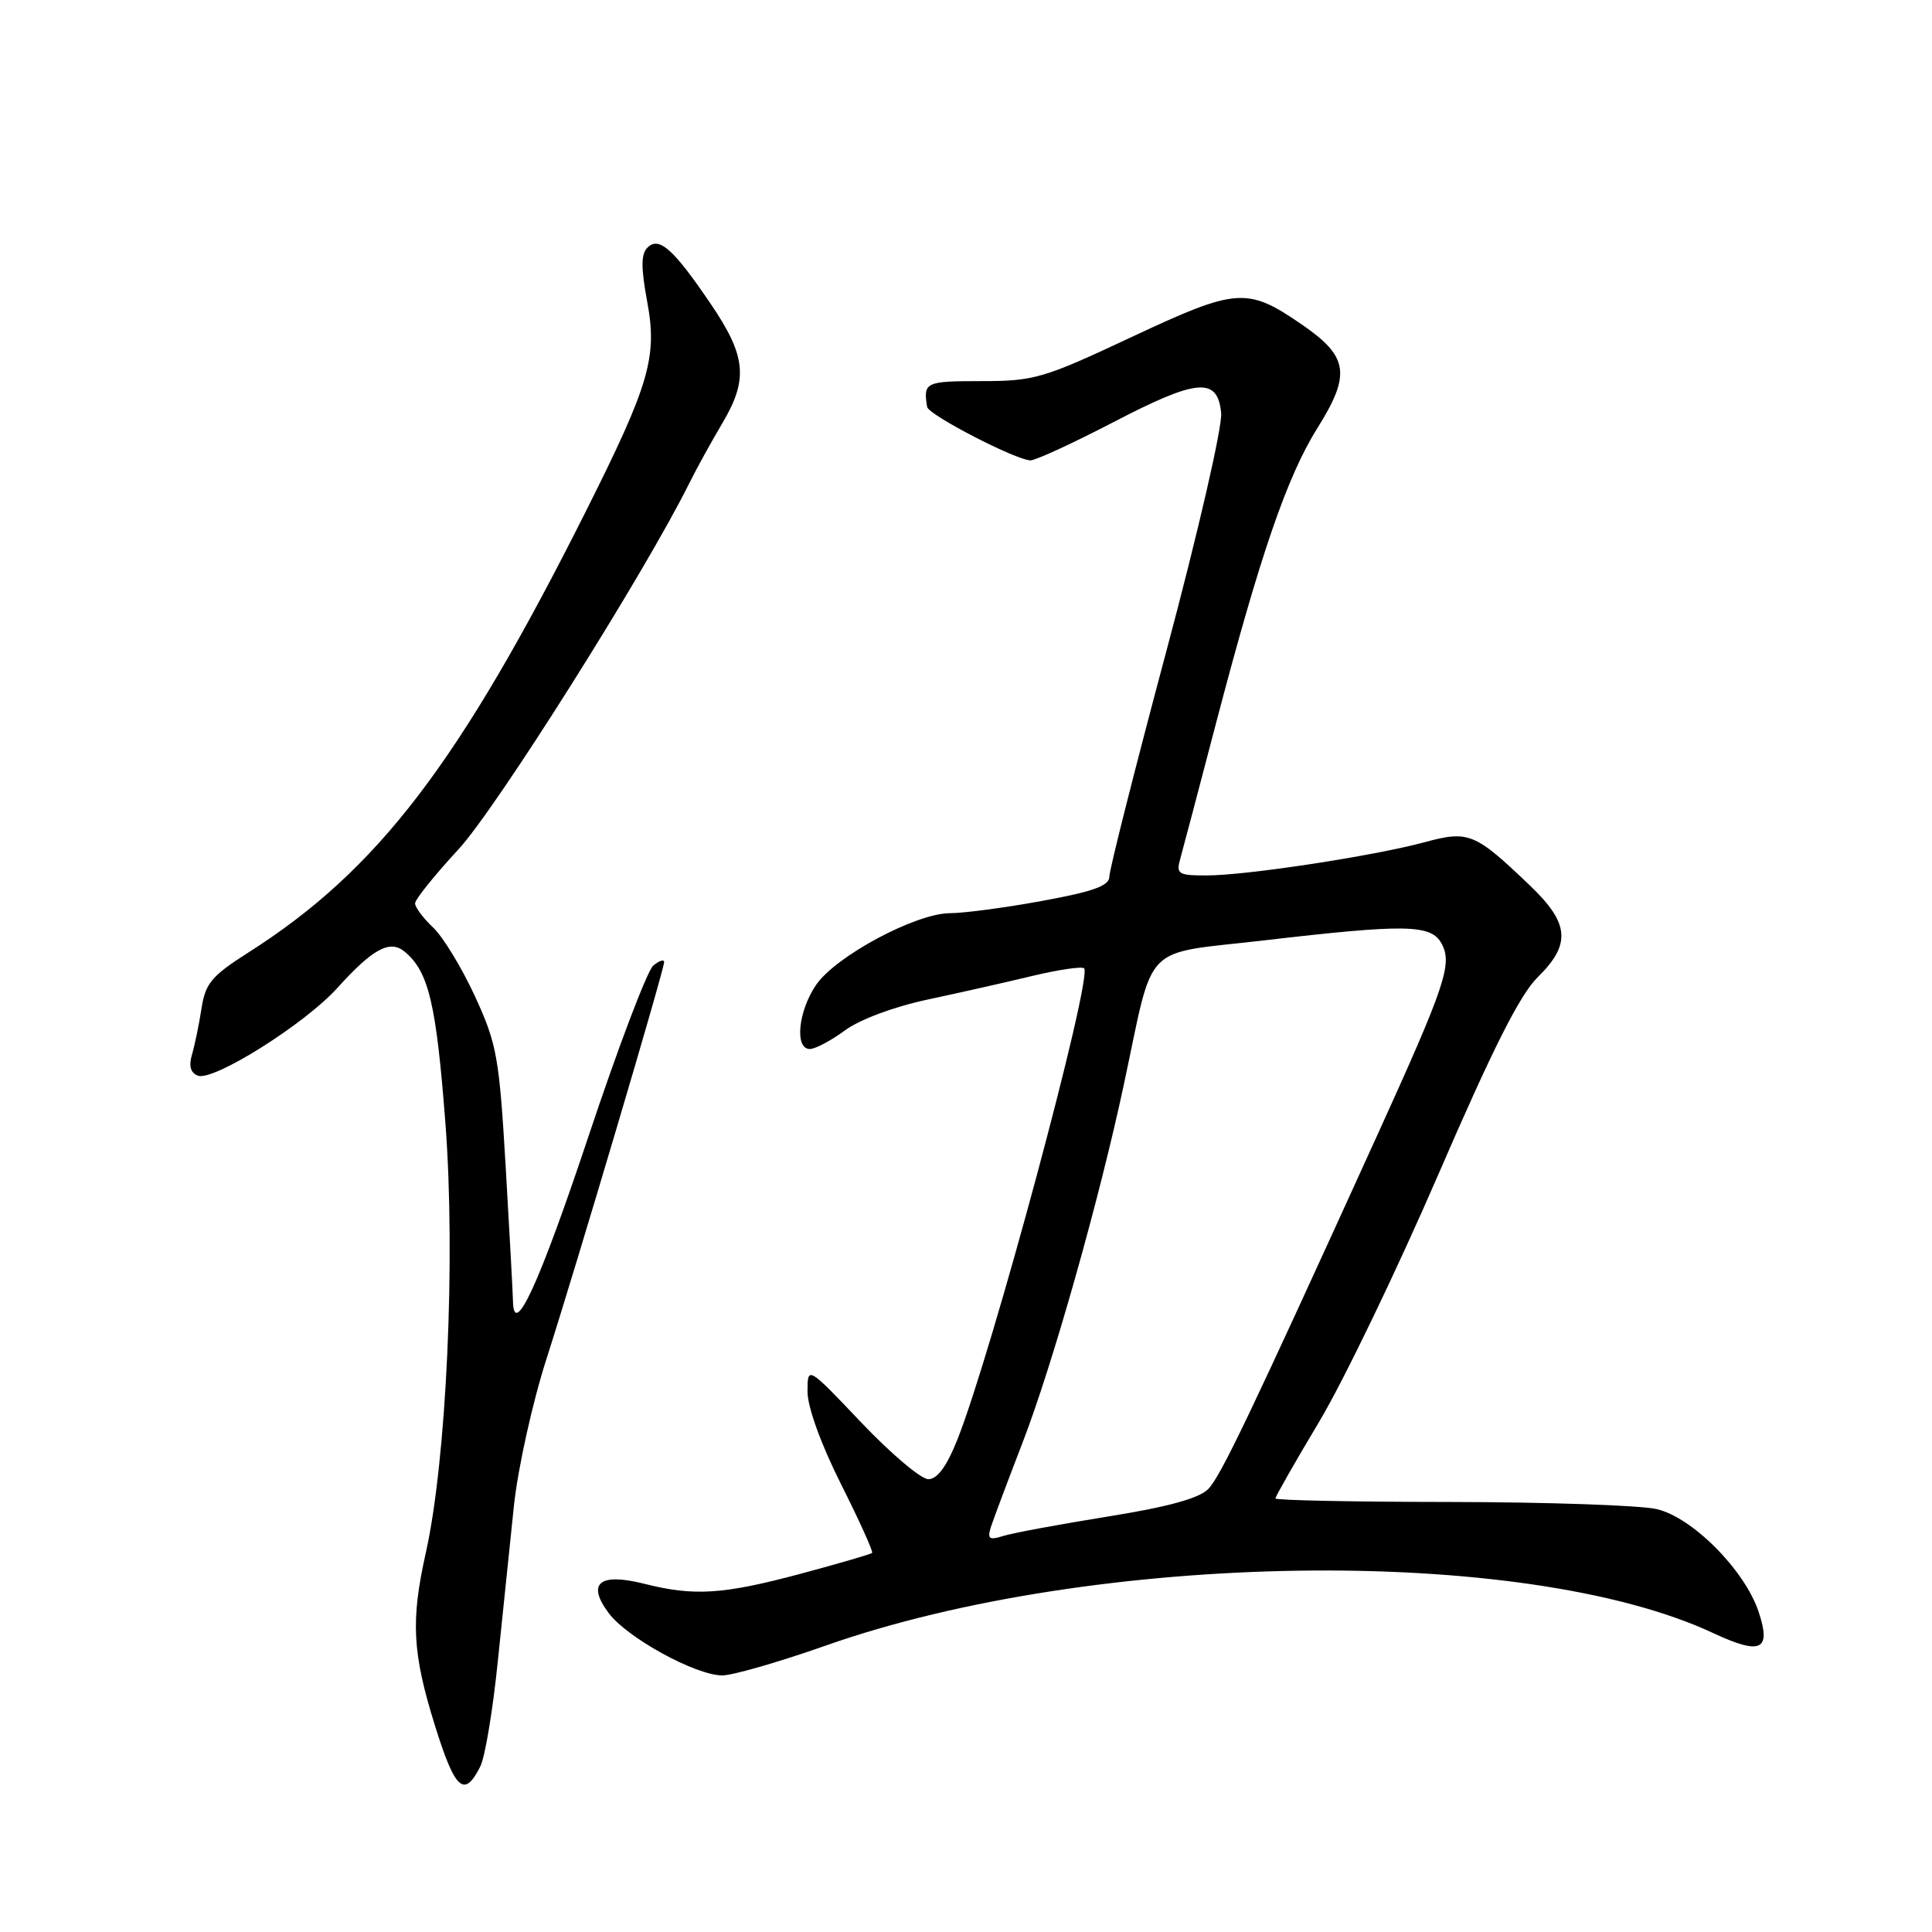 <?xml version="1.0" encoding="UTF-8" standalone="no"?>
<!DOCTYPE svg PUBLIC "-//W3C//DTD SVG 1.1//EN" "http://www.w3.org/Graphics/SVG/1.1/DTD/svg11.dtd" >
<svg xmlns="http://www.w3.org/2000/svg" xmlns:xlink="http://www.w3.org/1999/xlink" version="1.1" viewBox="0 0 256 256">
 <g >
 <path fill="currentColor"
d=" M 63.64 234.07 C 64.27 232.82 65.31 226.56 65.96 220.15 C 66.62 213.74 67.58 204.45 68.10 199.50 C 68.63 194.53 70.56 185.80 72.43 180.00 C 76.43 167.53 88.00 128.51 88.00 127.48 C 88.00 127.08 87.35 127.29 86.56 127.95 C 85.77 128.61 81.91 138.76 78.00 150.50 C 71.47 170.08 68.06 177.53 67.97 172.37 C 67.95 171.34 67.52 163.38 67.01 154.67 C 66.15 140.03 65.84 138.32 62.92 131.98 C 61.18 128.21 58.69 124.12 57.38 122.89 C 56.07 121.66 55.00 120.22 55.00 119.70 C 55.00 119.18 57.59 115.96 60.75 112.54 C 65.75 107.14 85.48 75.84 91.35 64.00 C 92.30 62.08 94.26 58.53 95.69 56.12 C 99.18 50.25 98.88 47.19 94.17 40.26 C 89.21 32.95 87.32 31.28 85.78 32.82 C 84.93 33.67 84.93 35.50 85.76 39.99 C 87.12 47.31 86.06 50.94 77.71 67.59 C 60.86 101.18 50.06 115.30 32.90 126.22 C 28.03 129.32 27.21 130.30 26.70 133.64 C 26.37 135.76 25.80 138.51 25.44 139.74 C 24.99 141.24 25.25 142.16 26.22 142.53 C 28.26 143.31 40.37 135.71 44.69 130.92 C 49.41 125.69 51.67 124.48 53.63 126.11 C 56.80 128.74 57.81 133.00 59.02 148.84 C 60.39 166.77 59.17 193.52 56.41 205.81 C 54.41 214.76 54.64 219.04 57.63 228.64 C 60.30 237.20 61.51 238.30 63.64 234.07 Z  M 109.35 218.07 C 145.00 205.50 201.91 204.68 226.98 216.38 C 233.33 219.34 234.72 218.70 233.04 213.61 C 231.21 208.06 224.24 201.04 219.50 199.96 C 217.30 199.46 205.04 199.04 192.25 199.02 C 179.46 199.01 169.00 198.80 169.00 198.55 C 169.00 198.30 171.63 193.68 174.85 188.30 C 178.06 182.91 185.15 168.19 190.60 155.59 C 197.76 139.03 201.40 131.79 203.75 129.49 C 208.20 125.12 207.97 122.35 202.75 117.36 C 195.39 110.32 194.63 110.01 188.68 111.62 C 181.90 113.44 165.12 116.00 159.89 116.00 C 156.09 116.00 155.82 115.82 156.40 113.75 C 156.75 112.51 158.83 104.62 161.03 96.21 C 166.95 73.59 170.52 63.18 174.57 56.71 C 179.03 49.60 178.68 47.25 172.54 43.03 C 165.25 38.01 163.92 38.11 149.94 44.66 C 138.24 50.15 137.06 50.50 130.00 50.50 C 122.61 50.50 122.32 50.64 122.85 53.92 C 123.02 54.98 134.68 61.00 136.55 61.00 C 137.23 61.00 142.16 58.73 147.51 55.95 C 158.65 50.15 161.35 49.92 161.81 54.73 C 161.98 56.52 158.76 70.54 154.56 86.24 C 150.40 101.79 147.00 115.25 147.00 116.13 C 147.00 117.37 144.94 118.12 138.11 119.37 C 133.22 120.27 127.72 121.00 125.90 121.00 C 121.37 121.00 110.76 126.68 108.14 130.50 C 105.76 133.98 105.26 139.00 107.31 139.00 C 108.02 139.00 110.11 137.89 111.95 136.54 C 113.89 135.10 118.48 133.39 122.90 132.45 C 127.08 131.56 133.34 130.15 136.82 129.31 C 140.29 128.48 143.36 128.03 143.65 128.31 C 144.81 129.48 131.41 179.32 126.86 190.75 C 125.45 194.30 124.20 196.00 123.01 196.00 C 122.04 196.00 118.05 192.62 114.13 188.50 C 107.00 180.99 107.00 180.99 107.00 184.40 C 107.00 186.44 108.78 191.36 111.43 196.64 C 113.87 201.50 115.73 205.61 115.56 205.77 C 115.39 205.94 111.12 207.18 106.06 208.54 C 95.80 211.28 91.98 211.53 85.38 209.86 C 79.42 208.36 77.70 209.78 80.66 213.75 C 83.09 217.01 92.19 222.00 95.71 222.00 C 97.08 222.00 103.21 220.23 109.35 218.07 Z  M 131.29 202.36 C 131.62 201.34 133.50 196.32 135.47 191.22 C 139.45 180.94 145.69 158.87 148.96 143.50 C 152.99 124.61 151.14 126.50 167.37 124.62 C 186.35 122.41 189.64 122.47 191.03 125.05 C 192.47 127.75 191.52 130.57 182.46 150.50 C 165.58 187.60 161.76 195.59 160.10 197.30 C 158.89 198.54 154.74 199.68 146.73 200.96 C 140.35 201.99 134.13 203.14 132.91 203.53 C 131.08 204.11 130.81 203.91 131.29 202.36 Z "/>
</g>
</svg>
